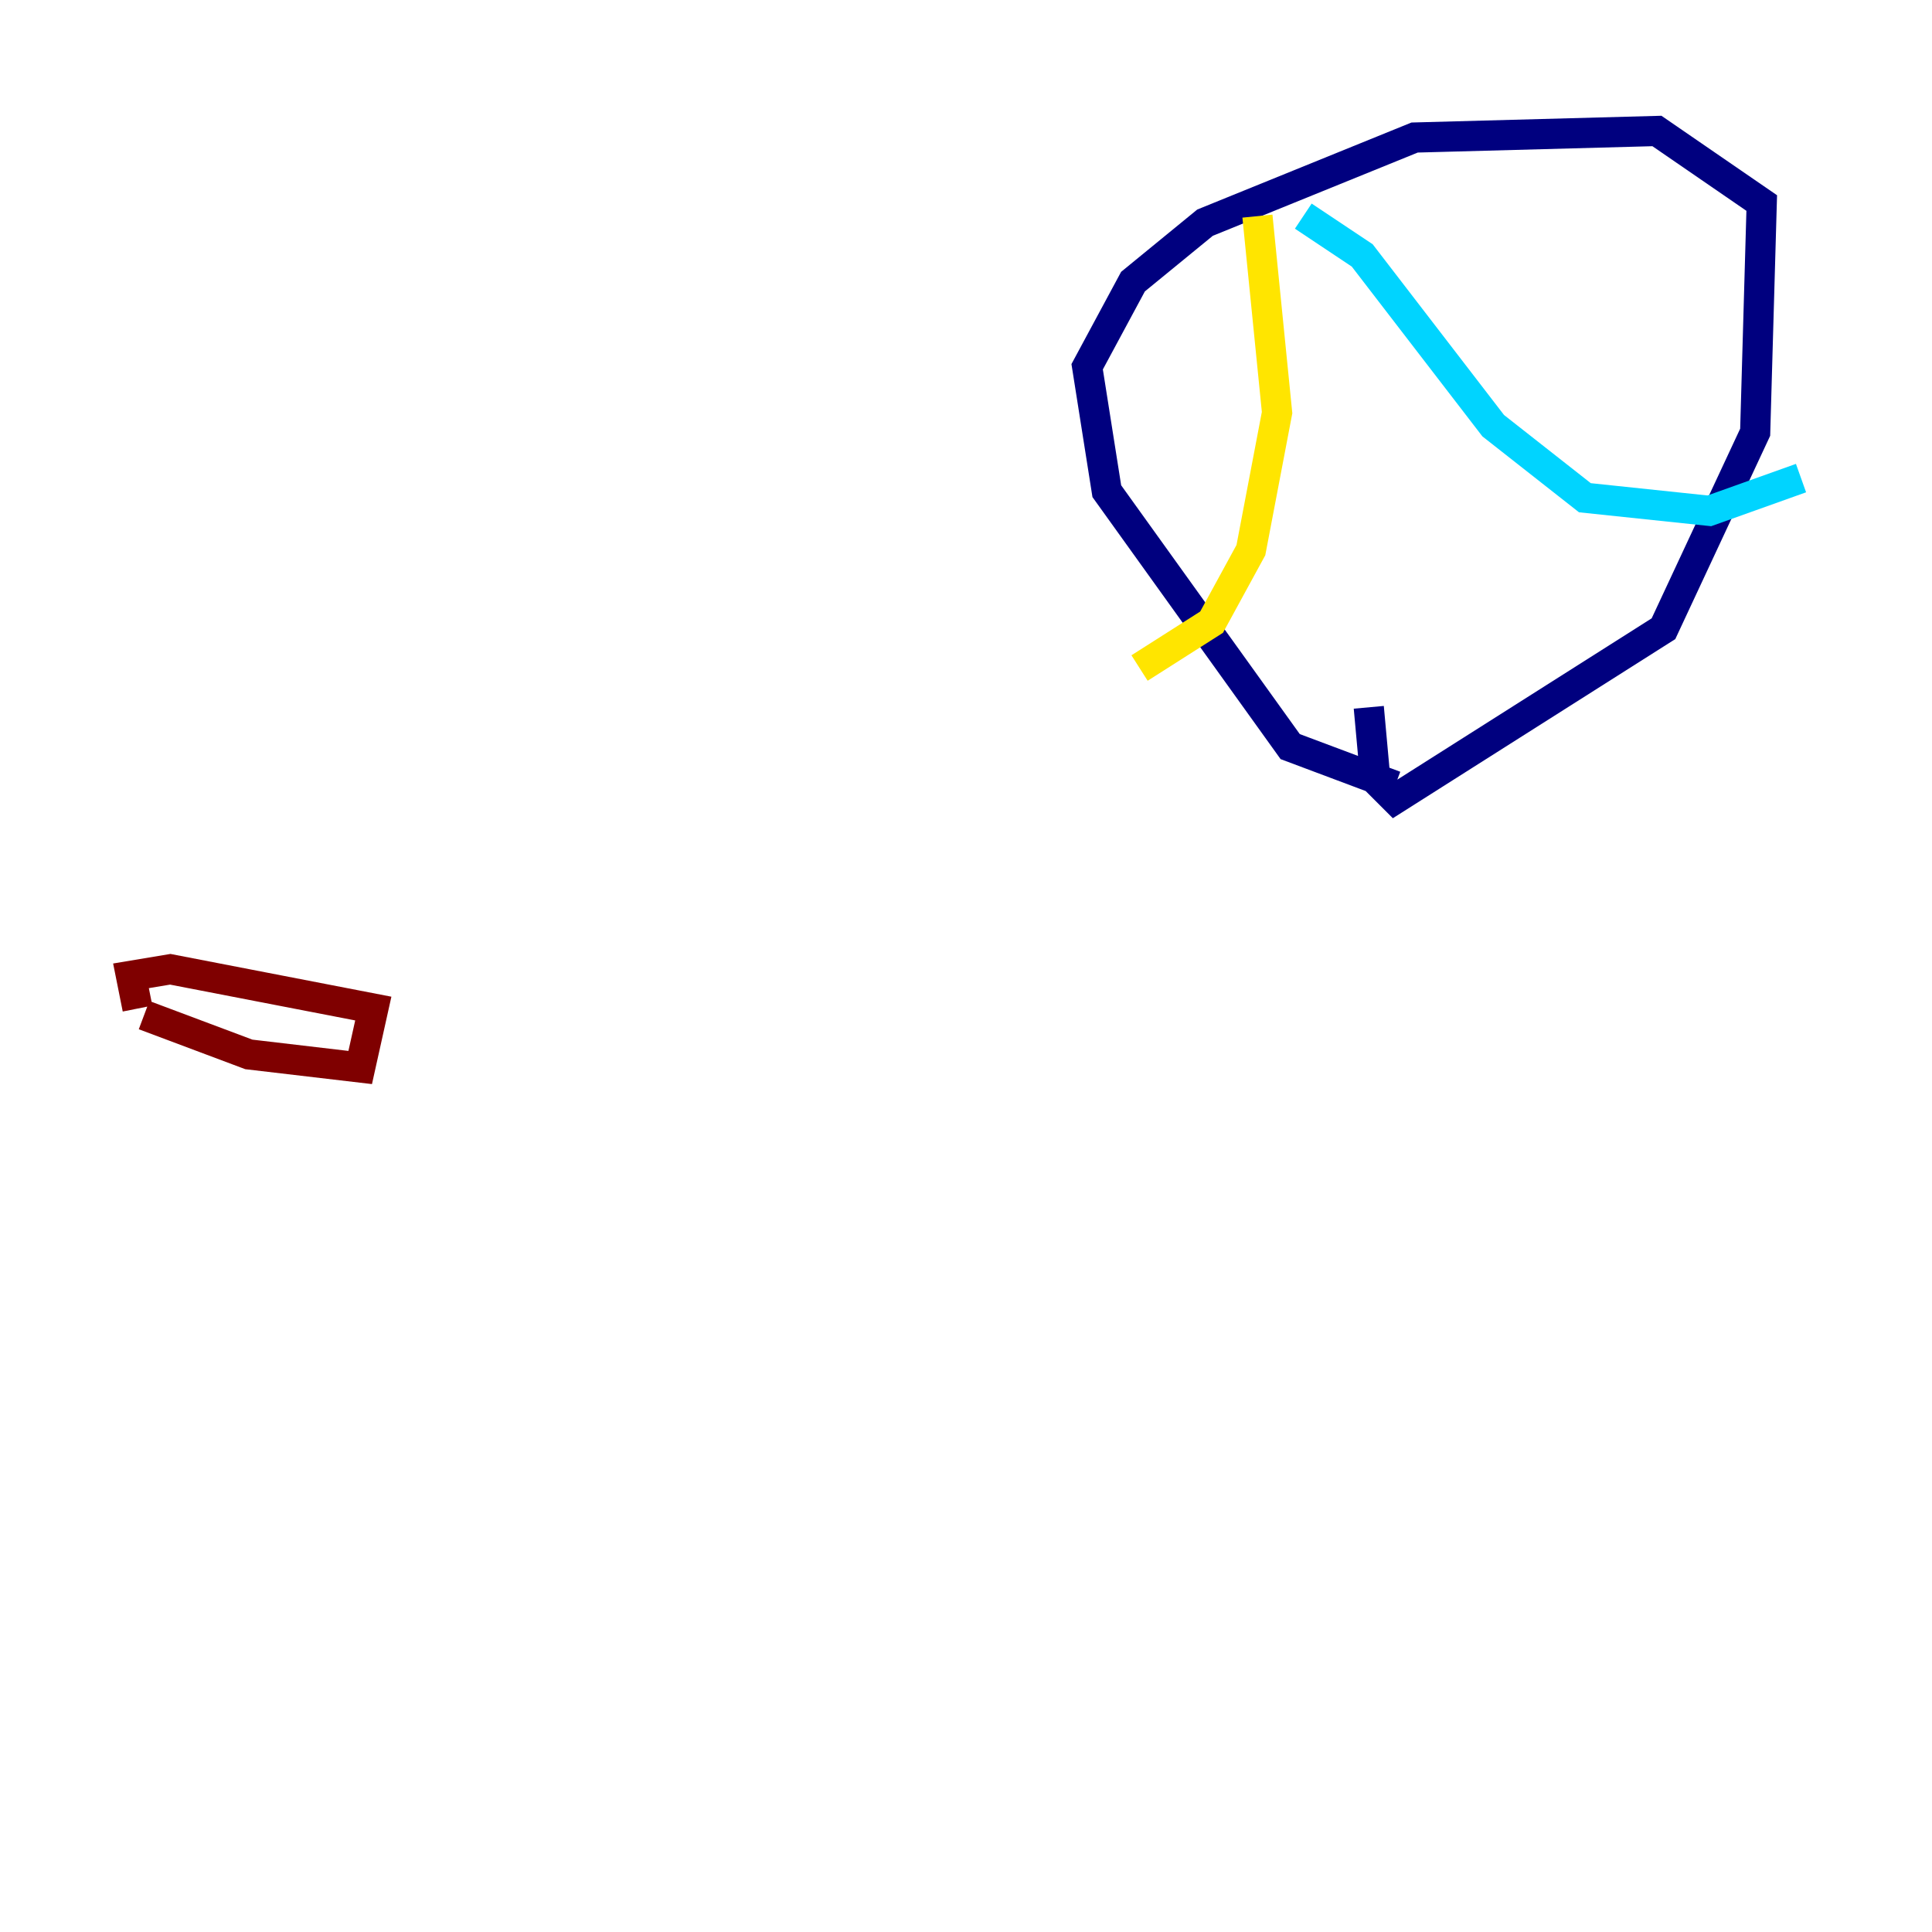 <?xml version="1.0" encoding="utf-8" ?>
<svg baseProfile="tiny" height="128" version="1.2" viewBox="0,0,128,128" width="128" xmlns="http://www.w3.org/2000/svg" xmlns:ev="http://www.w3.org/2001/xml-events" xmlns:xlink="http://www.w3.org/1999/xlink"><defs /><polyline fill="none" points="92.42,52.068 85.478,49.464 73.329,32.542 72.027,24.298 75.064,18.658 79.837,14.752 93.722,9.112 109.776,8.678 116.719,13.451 116.285,28.637 110.21,41.654 92.42,52.936 91.119,51.634 90.685,46.861" stroke="#00007f" stroke-width="2" /><polyline fill="none" points="86.346,14.319 90.251,16.922 98.929,28.203 105.003,32.976 113.248,33.844 119.322,31.675" stroke="#00d4ff" stroke-width="2" /><polyline fill="none" points="83.308,14.319 84.61,27.336 82.875,36.447 80.271,41.22 75.498,44.258" stroke="#ffe500" stroke-width="2" /><polyline fill="none" points="9.546,67.254 16.488,69.858 23.864,70.725 24.732,66.82 11.281,64.217 8.678,64.651 9.112,66.82" stroke="#7f0000" stroke-width="2" /></svg>